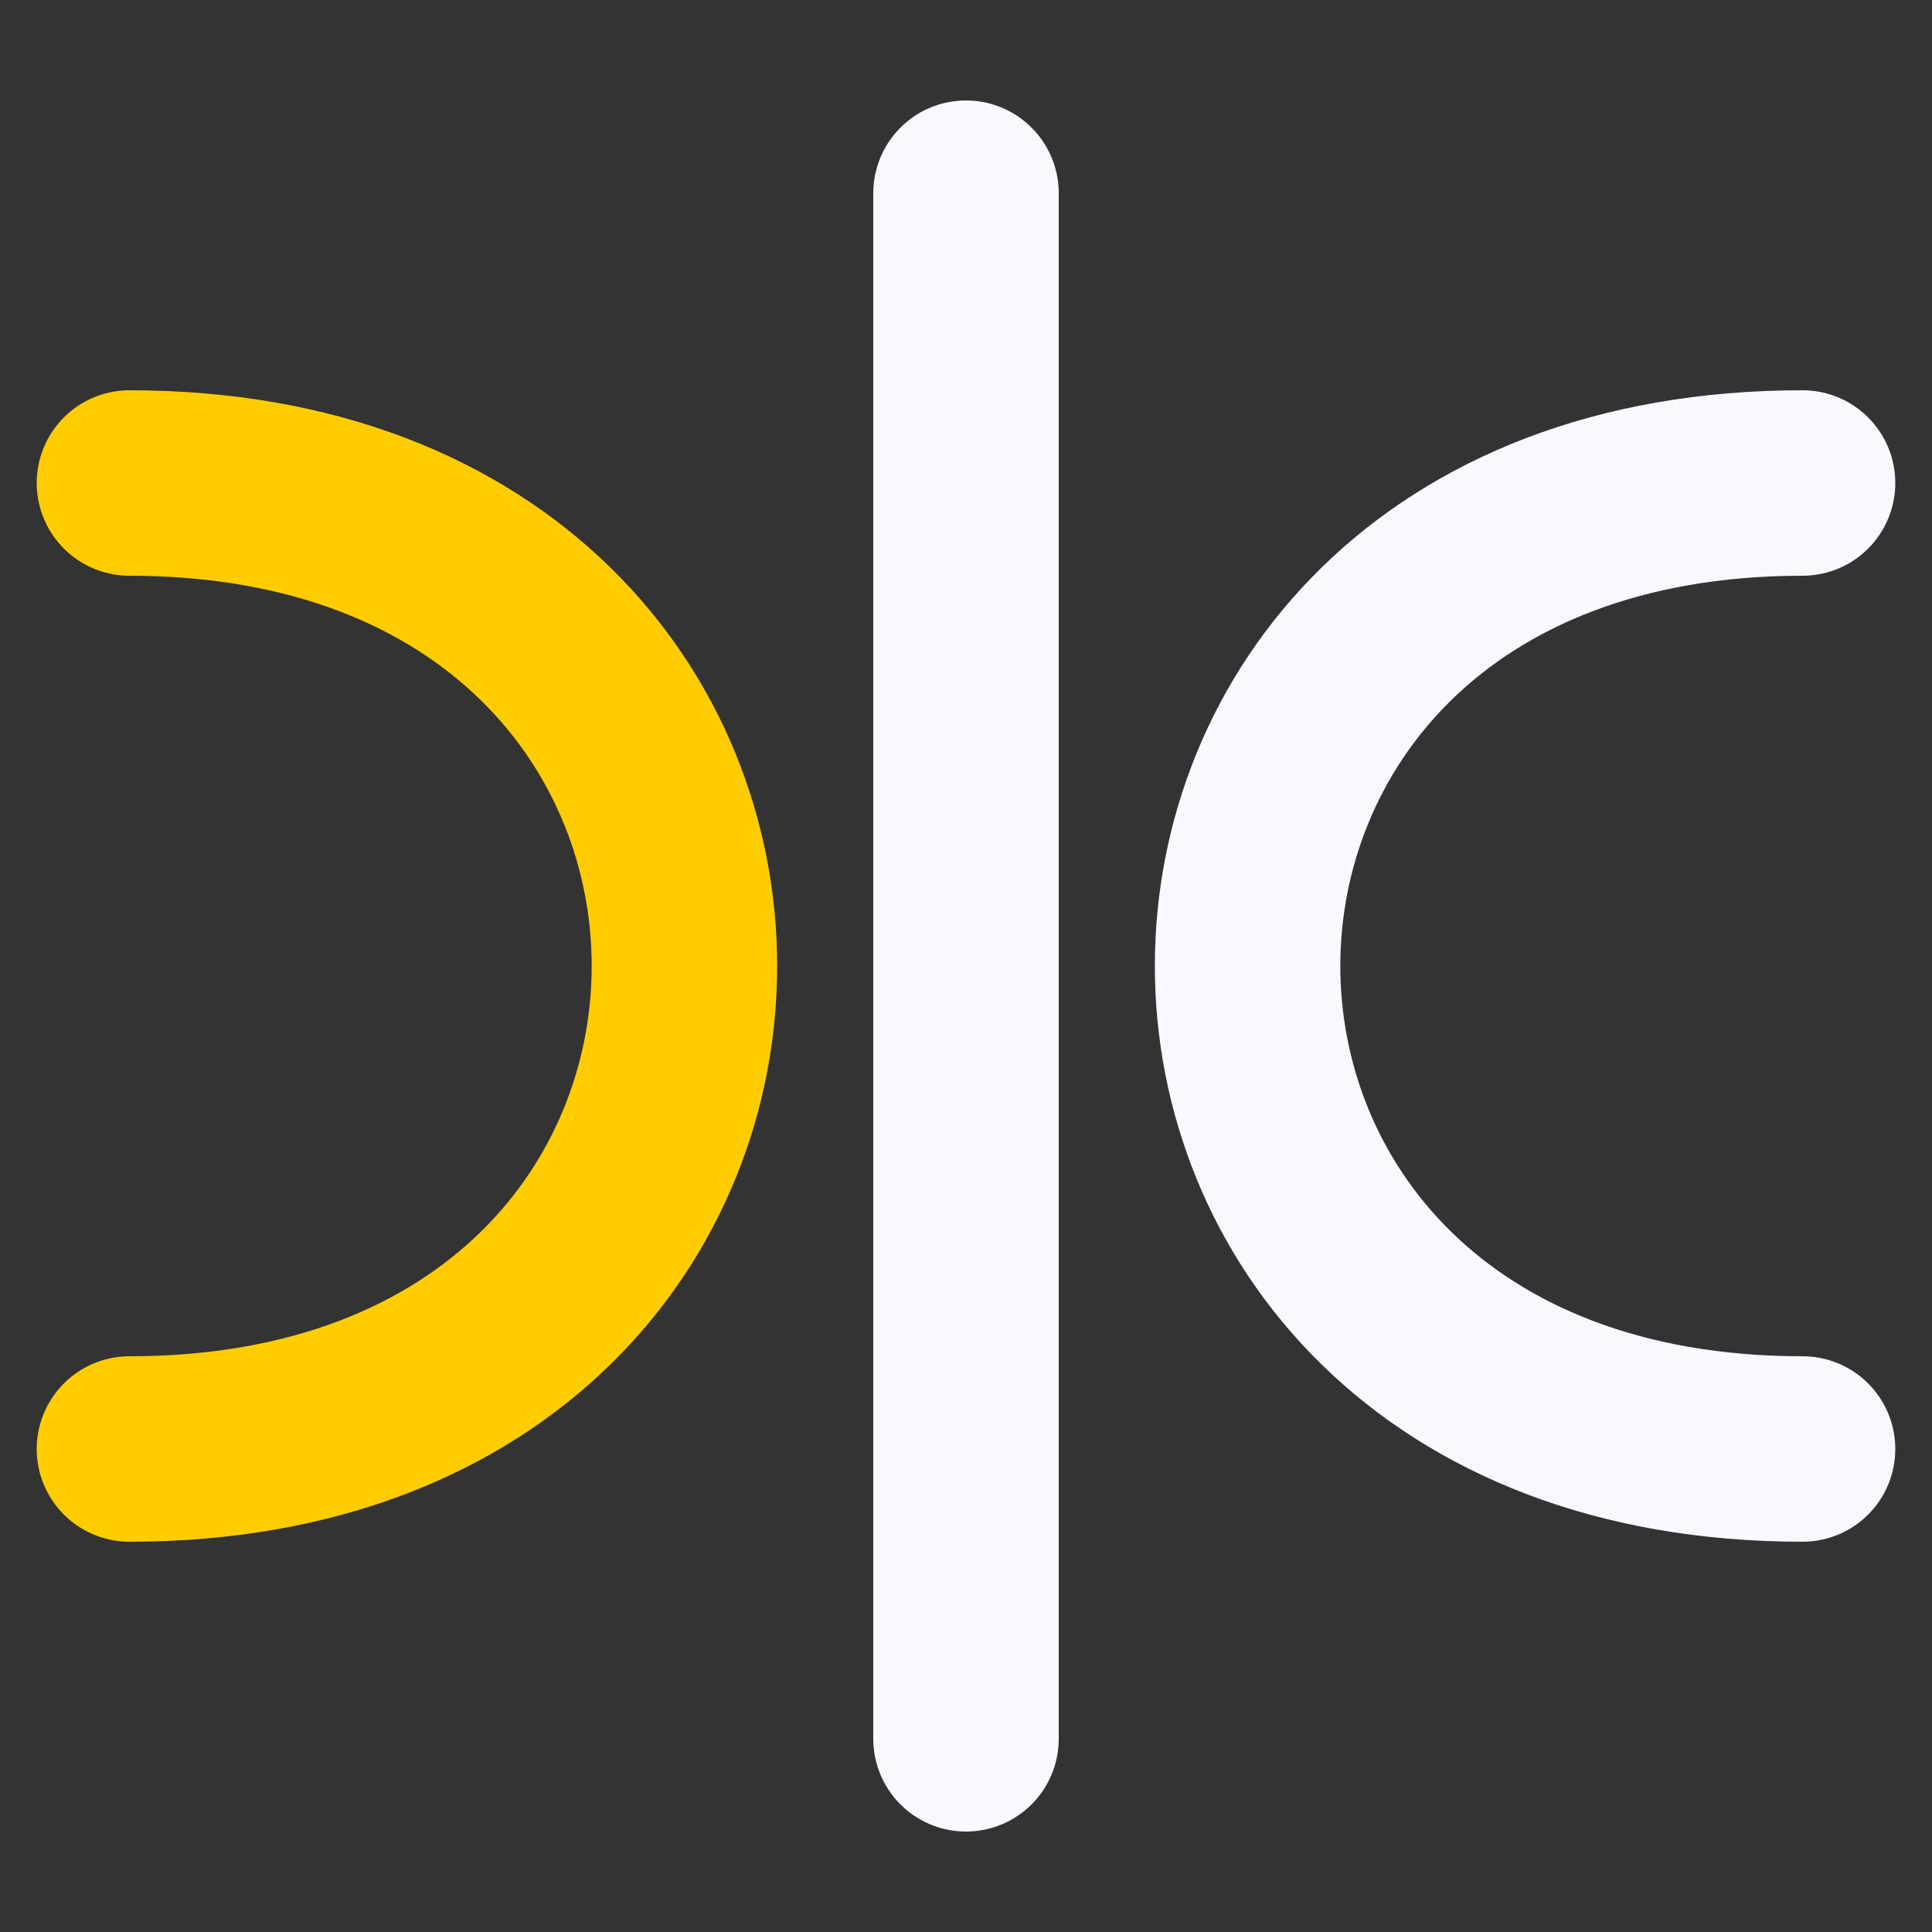 <svg id="navigation-icon" xmlns="http://www.w3.org/2000/svg" viewBox="0 0 500 500">

  <rect x="0" y="0" width="500" height="500" fill="#333333" stroke="none"/>

  <style>
    .color-scheme { stroke: #F8F8FF; }

    <!-- @media ( prefers-color-scheme: dark ) {
      .color-scheme { stroke: #002B70; }
    } -->
  </style>

  <!-- <filter id="shadow">
    <feComponentTransfer in="SourceAlpha">
      <feFuncA type="table" tableValues="1 0" />
    </feComponentTransfer>
    <feGaussianBlur stdDeviation="3"/>
    <feOffset dx="4" dy="6" result="offsetblur"/>
    <feFlood flood-color="rgba(20, 0, 0, 0.75)" result="color"/>
    <feComposite in2="offsetblur" operator="in"/>
    <feComposite in2="SourceAlpha" operator="in" />
    <feMerge>
      <feMergeNode in="SourceGraphic" />
      <feMergeNode />
    </feMerge>
  </filter> -->

  <!-- <g stroke-width="48" fill="none" filter="url(#shadow)"> -->
  <g stroke-width="48" fill="none">
    <path d="M33.5,125 C225,125 225,375 33.5,375" stroke="#FFCC00" stroke-linecap="round" />
    <line class="color-scheme" x1="250" y1="50" x2="250" y2="450" stroke-linecap="round" />
    <path class="color-scheme" d="M466.5,125 C275,125 275,375 466.5,375" stroke-linecap="round" />
  </g>
</svg>
